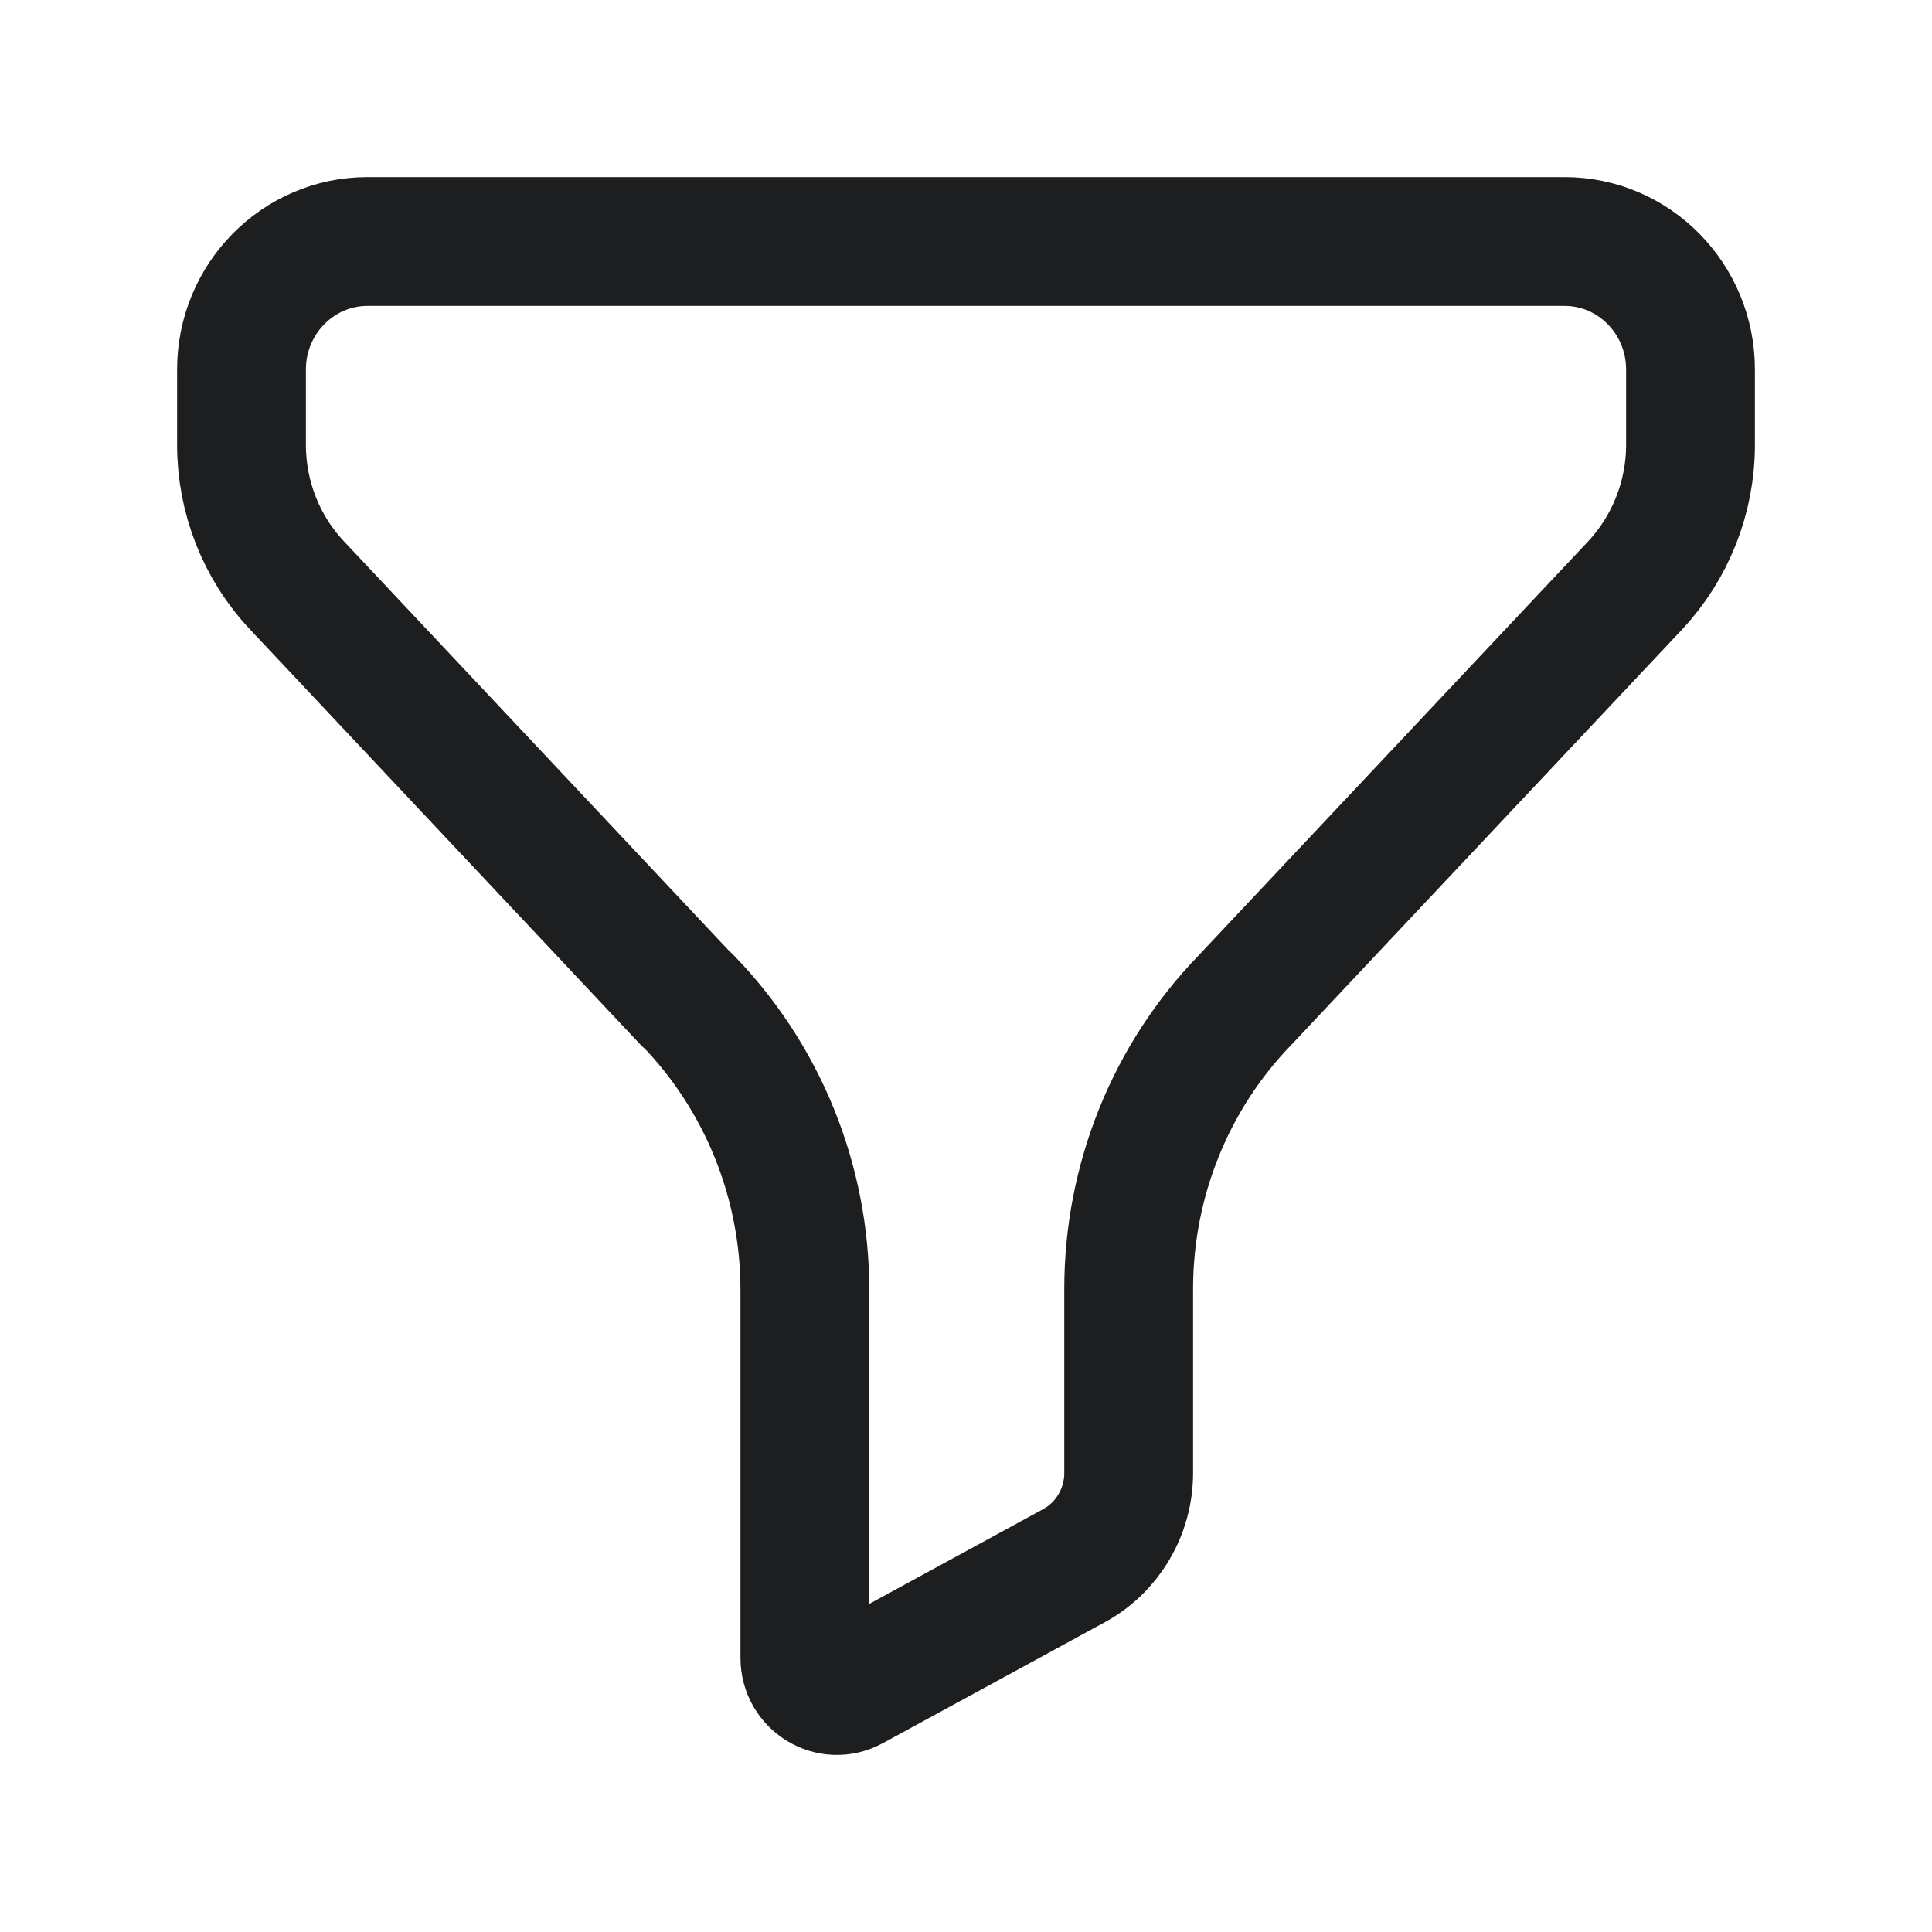 <svg width="15" height="15" viewBox="0 0 15 15" fill="none" xmlns="http://www.w3.org/2000/svg">
<path fill-rule="evenodd" clip-rule="evenodd" d="M2.853 1.875C2.313 1.875 1.875 2.321 1.875 2.869V3.454C1.875 3.86 2.029 4.251 2.306 4.545L5.334 7.765L5.336 7.763C5.92 8.362 6.249 9.171 6.249 10.015V12.872C6.249 13.063 6.449 13.185 6.615 13.095L8.34 12.155C8.6 12.013 8.763 11.736 8.763 11.437V10.007C8.763 9.168 9.087 8.362 9.666 7.765L12.695 4.545C12.97 4.251 13.125 3.86 13.125 3.454V2.869C13.125 2.321 12.688 1.875 12.147 1.875H2.853Z" stroke="#1D1E20" stroke-linecap="round" stroke-linejoin="round"/>
</svg>
